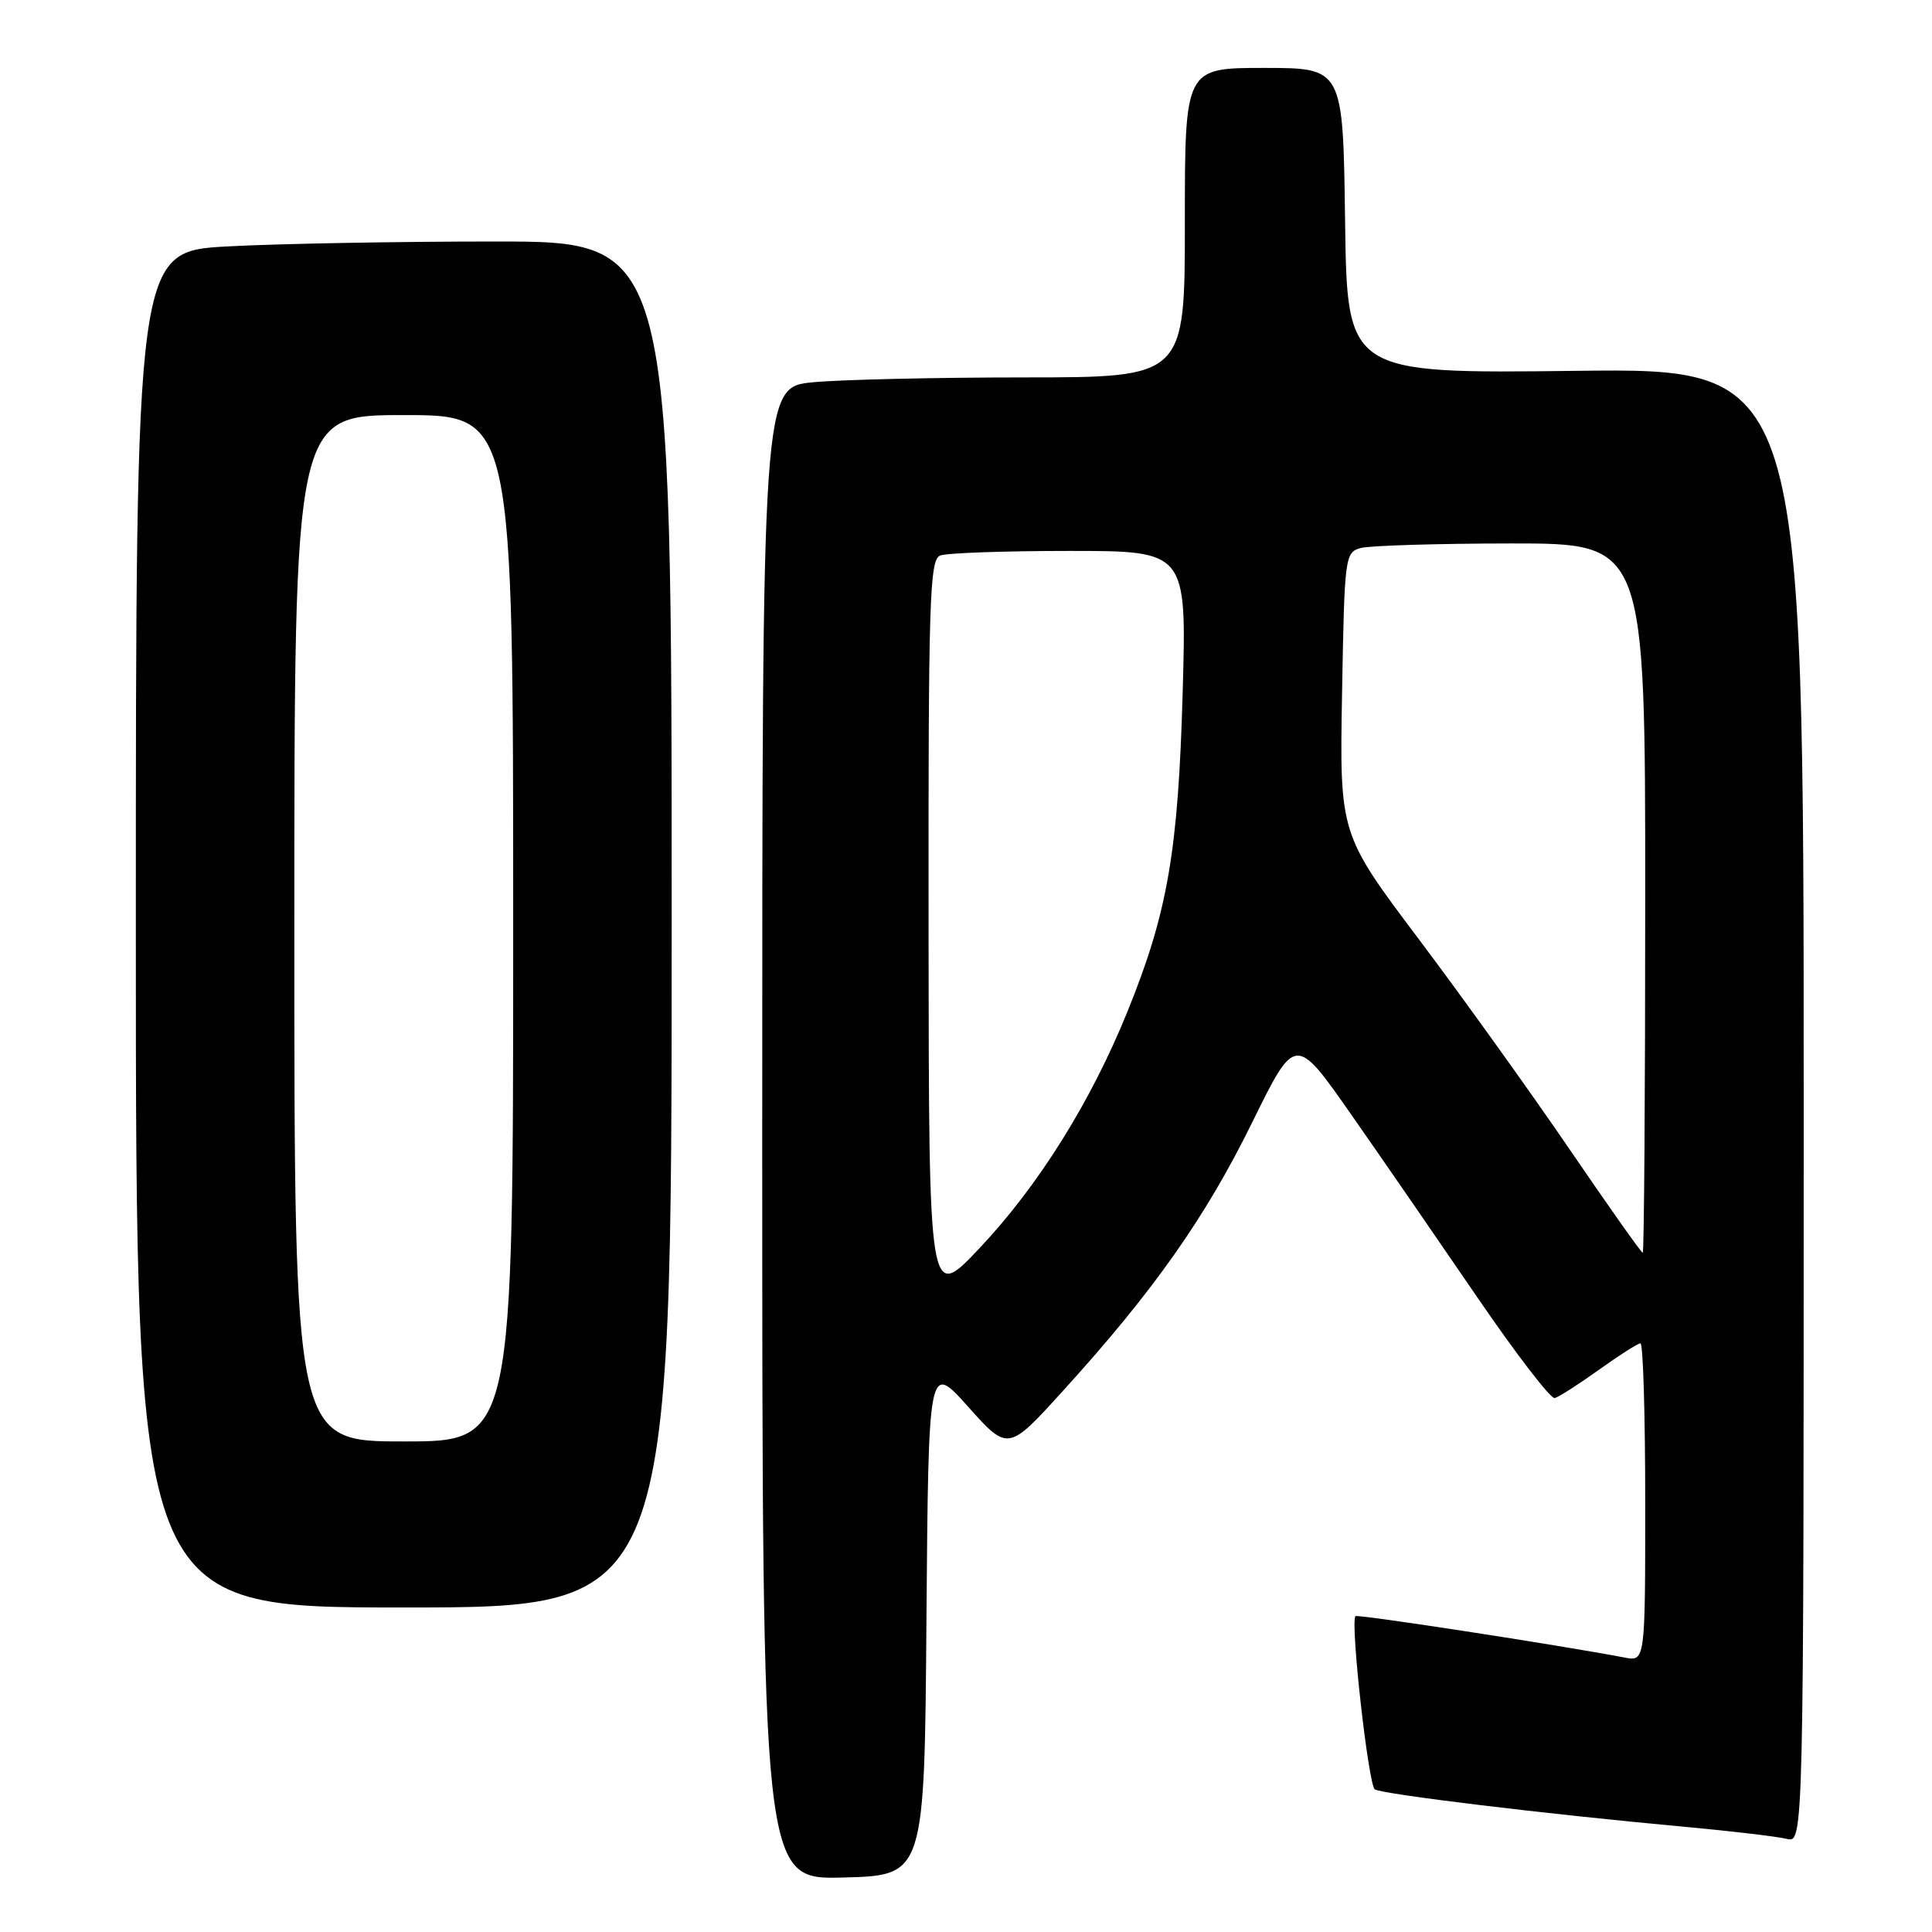 <?xml version="1.0" encoding="UTF-8" standalone="no"?>
<!DOCTYPE svg PUBLIC "-//W3C//DTD SVG 1.1//EN" "http://www.w3.org/Graphics/SVG/1.1/DTD/svg11.dtd" >
<svg xmlns="http://www.w3.org/2000/svg" xmlns:xlink="http://www.w3.org/1999/xlink" version="1.1" viewBox="0 0 256 256">
 <g >
 <path fill="currentColor"
d=" M 122.76 214.51 C 123.03 180.52 123.03 180.52 128.30 186.42 C 133.58 192.32 133.58 192.32 140.98 184.15 C 152.86 171.07 159.73 161.31 165.89 148.79 C 171.64 137.09 171.64 137.09 179.07 147.72 C 183.16 153.57 190.67 164.47 195.77 171.93 C 200.87 179.39 205.48 185.39 206.01 185.25 C 206.55 185.11 209.18 183.43 211.87 181.50 C 214.55 179.58 217.02 178.00 217.37 178.00 C 217.72 178.00 218.00 187.49 218.00 199.08 C 218.00 220.16 218.00 220.16 215.25 219.63 C 206.48 217.96 179.82 213.86 179.60 214.15 C 178.91 215.04 181.33 236.57 182.17 237.10 C 183.22 237.75 204.72 240.36 223.00 242.04 C 229.32 242.62 235.51 243.35 236.75 243.66 C 239.00 244.22 239.00 244.22 239.00 146.50 C 239.00 48.78 239.00 48.78 208.75 49.14 C 178.50 49.50 178.50 49.50 178.23 29.25 C 177.96 9.00 177.96 9.00 167.48 9.00 C 157.00 9.00 157.00 9.00 157.00 29.50 C 157.00 50.00 157.00 50.00 135.75 50.01 C 124.06 50.01 111.46 50.30 107.75 50.65 C 101.00 51.29 101.00 51.29 101.00 150.18 C 101.00 249.07 101.00 249.07 111.75 248.78 C 122.50 248.50 122.50 248.50 122.76 214.51 Z  M 89.00 122.50 C 89.00 32.00 89.00 32.00 65.66 32.00 C 52.82 32.00 36.84 32.29 30.16 32.65 C 18.00 33.31 18.00 33.31 18.00 123.15 C 18.00 213.00 18.00 213.00 53.50 213.00 C 89.00 213.00 89.00 213.00 89.00 122.50 Z  M 123.04 123.36 C 123.00 79.44 123.17 74.15 124.58 73.61 C 125.45 73.27 133.16 73.00 141.70 73.00 C 157.24 73.00 157.24 73.00 156.71 91.75 C 156.12 112.80 154.72 120.90 149.41 134.00 C 144.56 145.98 137.61 157.11 129.79 165.39 C 123.08 172.50 123.08 172.50 123.04 123.36 Z  M 207.95 152.25 C 202.79 144.69 193.83 132.20 188.04 124.50 C 177.50 110.50 177.50 110.50 177.83 91.85 C 178.15 73.68 178.21 73.18 180.33 72.61 C 181.52 72.29 190.49 72.02 200.25 72.01 C 218.00 72.00 218.00 72.00 218.00 119.00 C 218.00 144.85 217.85 166.00 217.67 166.00 C 217.48 166.00 213.11 159.81 207.95 152.25 Z  M 39.00 123.00 C 39.00 55.00 39.00 55.00 53.50 55.00 C 68.00 55.00 68.00 55.00 68.00 123.00 C 68.00 191.00 68.00 191.00 53.50 191.00 C 39.00 191.00 39.00 191.00 39.00 123.00 Z "/>
</g>
</svg>